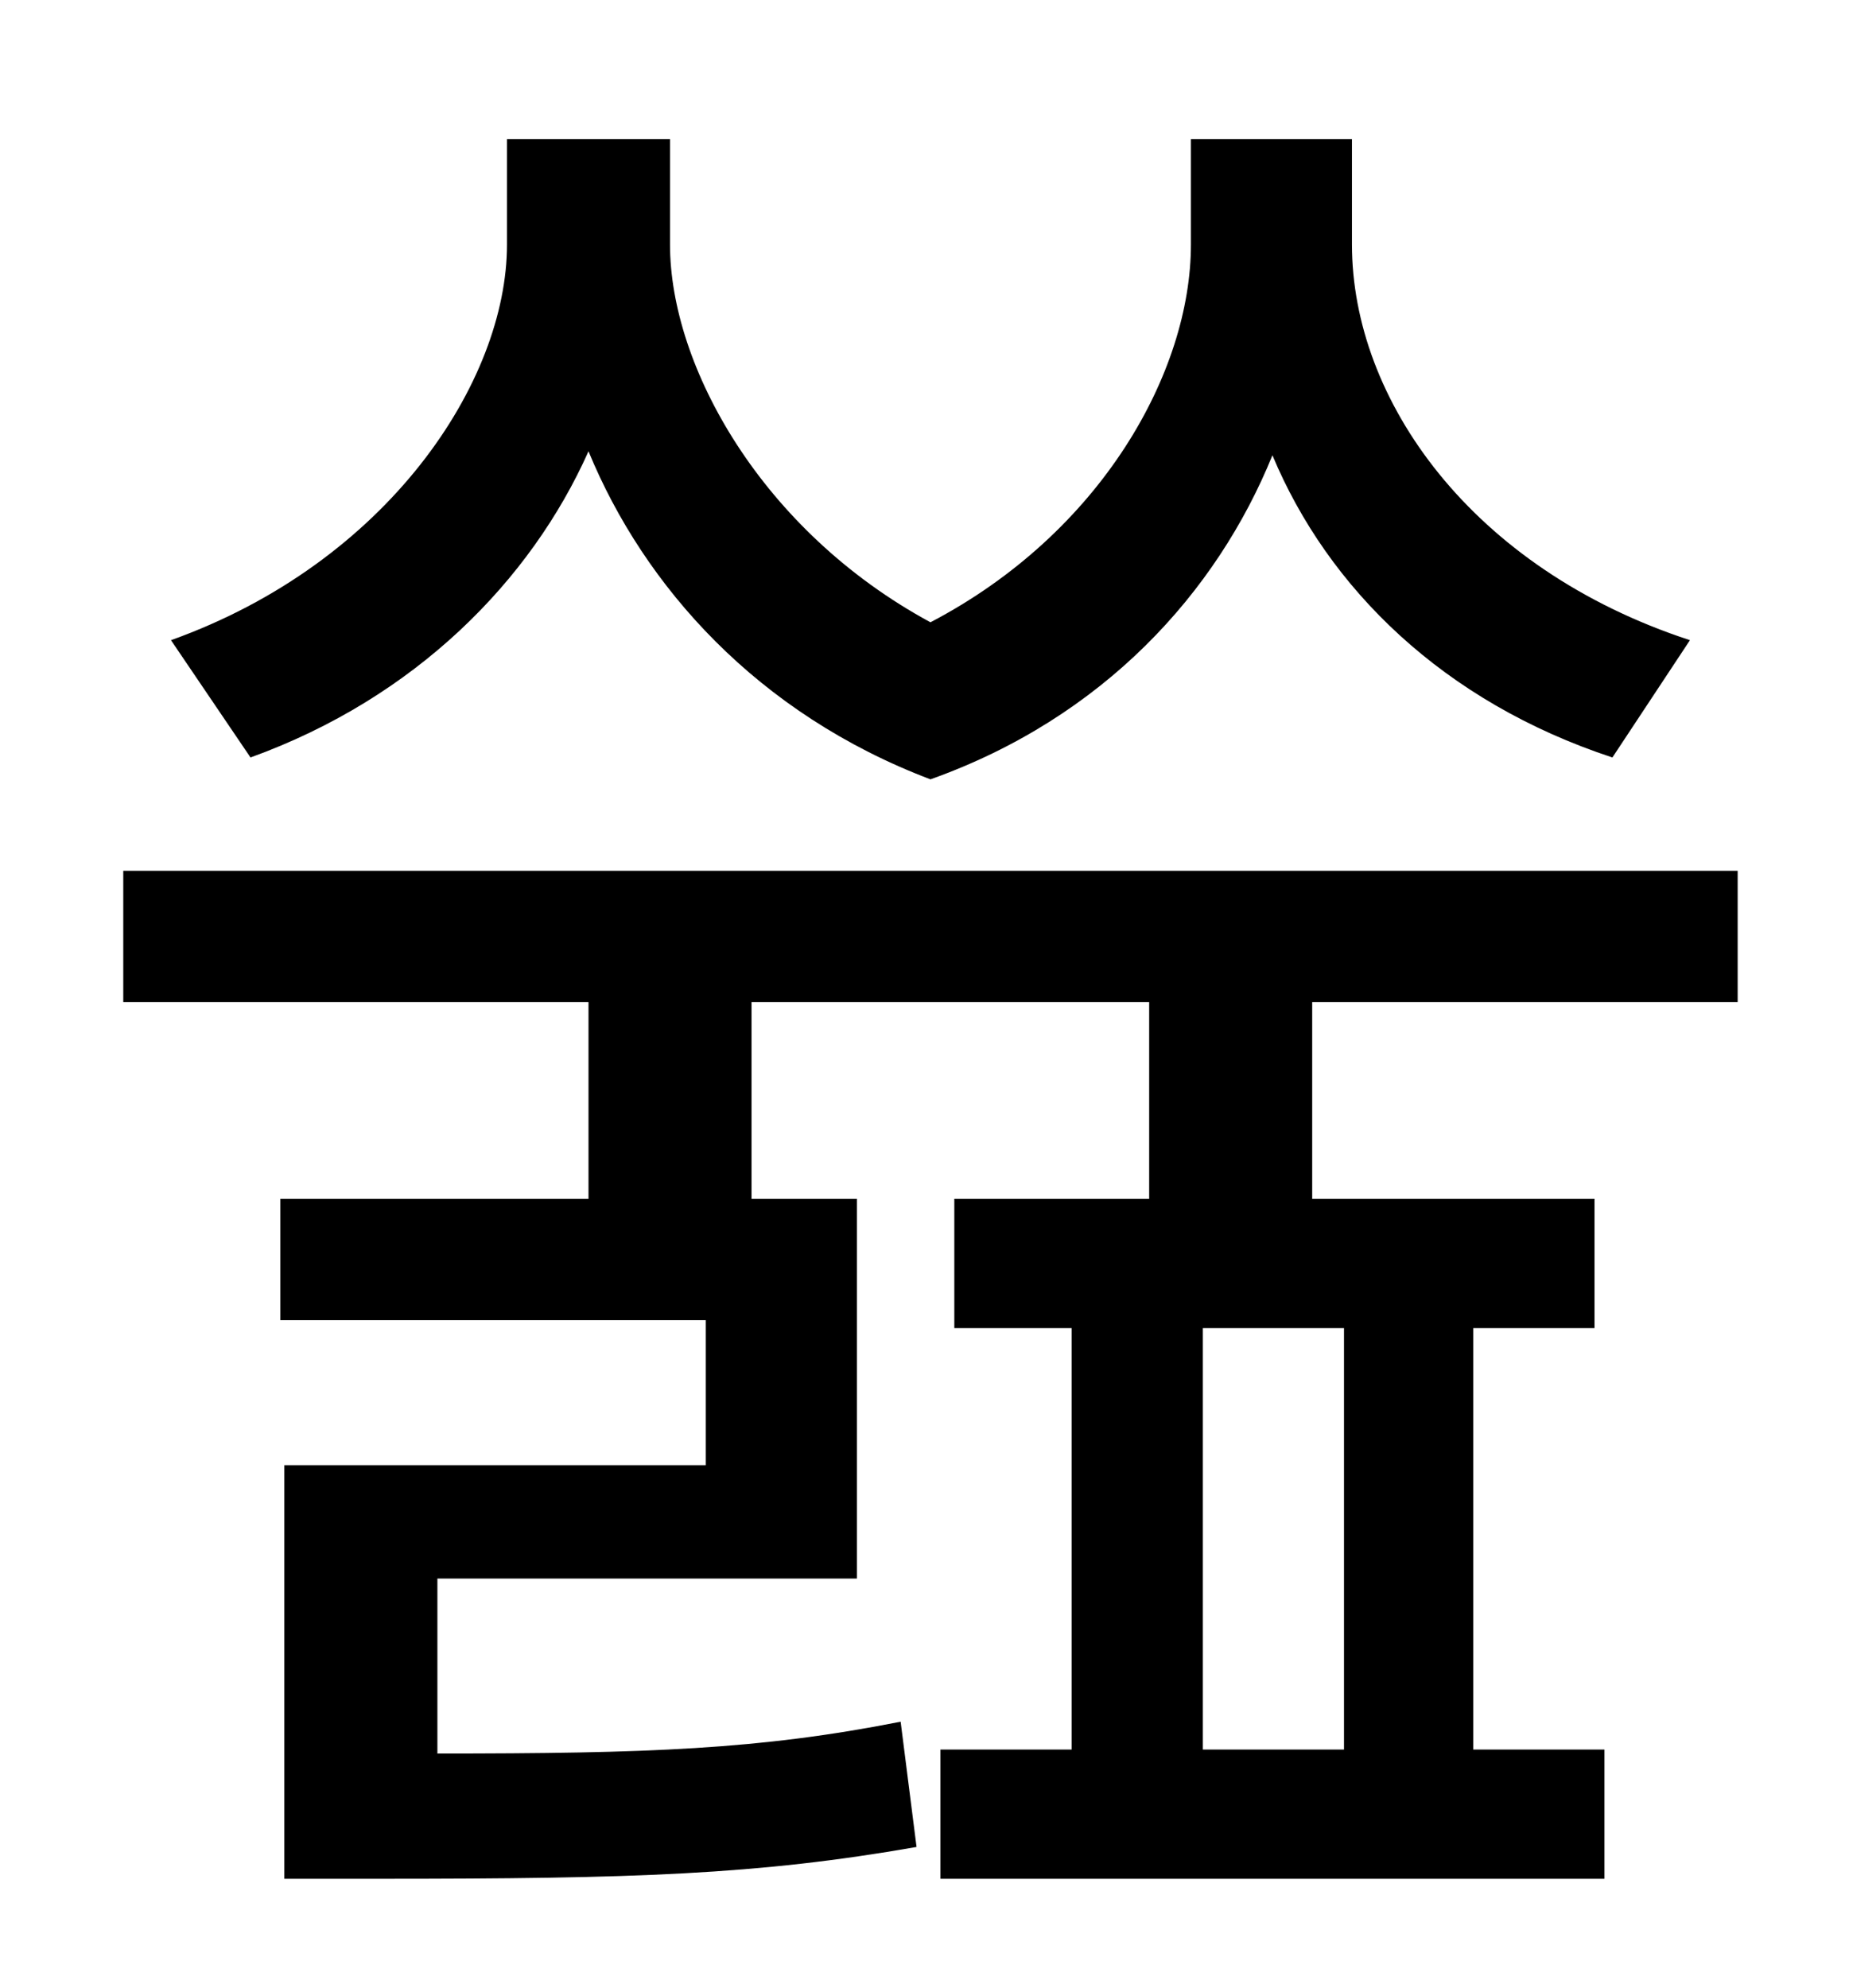 <?xml version="1.0" standalone="no"?>
<!DOCTYPE svg PUBLIC "-//W3C//DTD SVG 1.1//EN" "http://www.w3.org/Graphics/SVG/1.1/DTD/svg11.dtd" >
<svg xmlns="http://www.w3.org/2000/svg" xmlns:xlink="http://www.w3.org/1999/xlink" version="1.1" viewBox="-10 0 930 1000">
   <path fill="currentColor"
d="M840 322l-39 59c-85 -28 -143 -85 -171 -152c-28 69 -85 132 -172 163c-87 -33 -144 -97 -172 -165c-29 65 -87 124 -170 154l-40 -59c109 -39 169 -130 169 -199v-53h82v53c0 61 46 144 131 190c86 -45 131 -126 131 -190v-53h81v53c0 78 60 163 170 199zM666 880v-212
h-71v212h71zM864 504h-214v99h142v65h-61v212h66v65h-334v-65h66v-212h-59v-65h98v-99h-200v99h53v191h-211v88c106 0 162 -2 233 -16l8 63c-80 14 -142 16 -270 16h-48v-208h212v-73h-214v-61h155v-99h-234v-66h812v66z" />
</svg>
